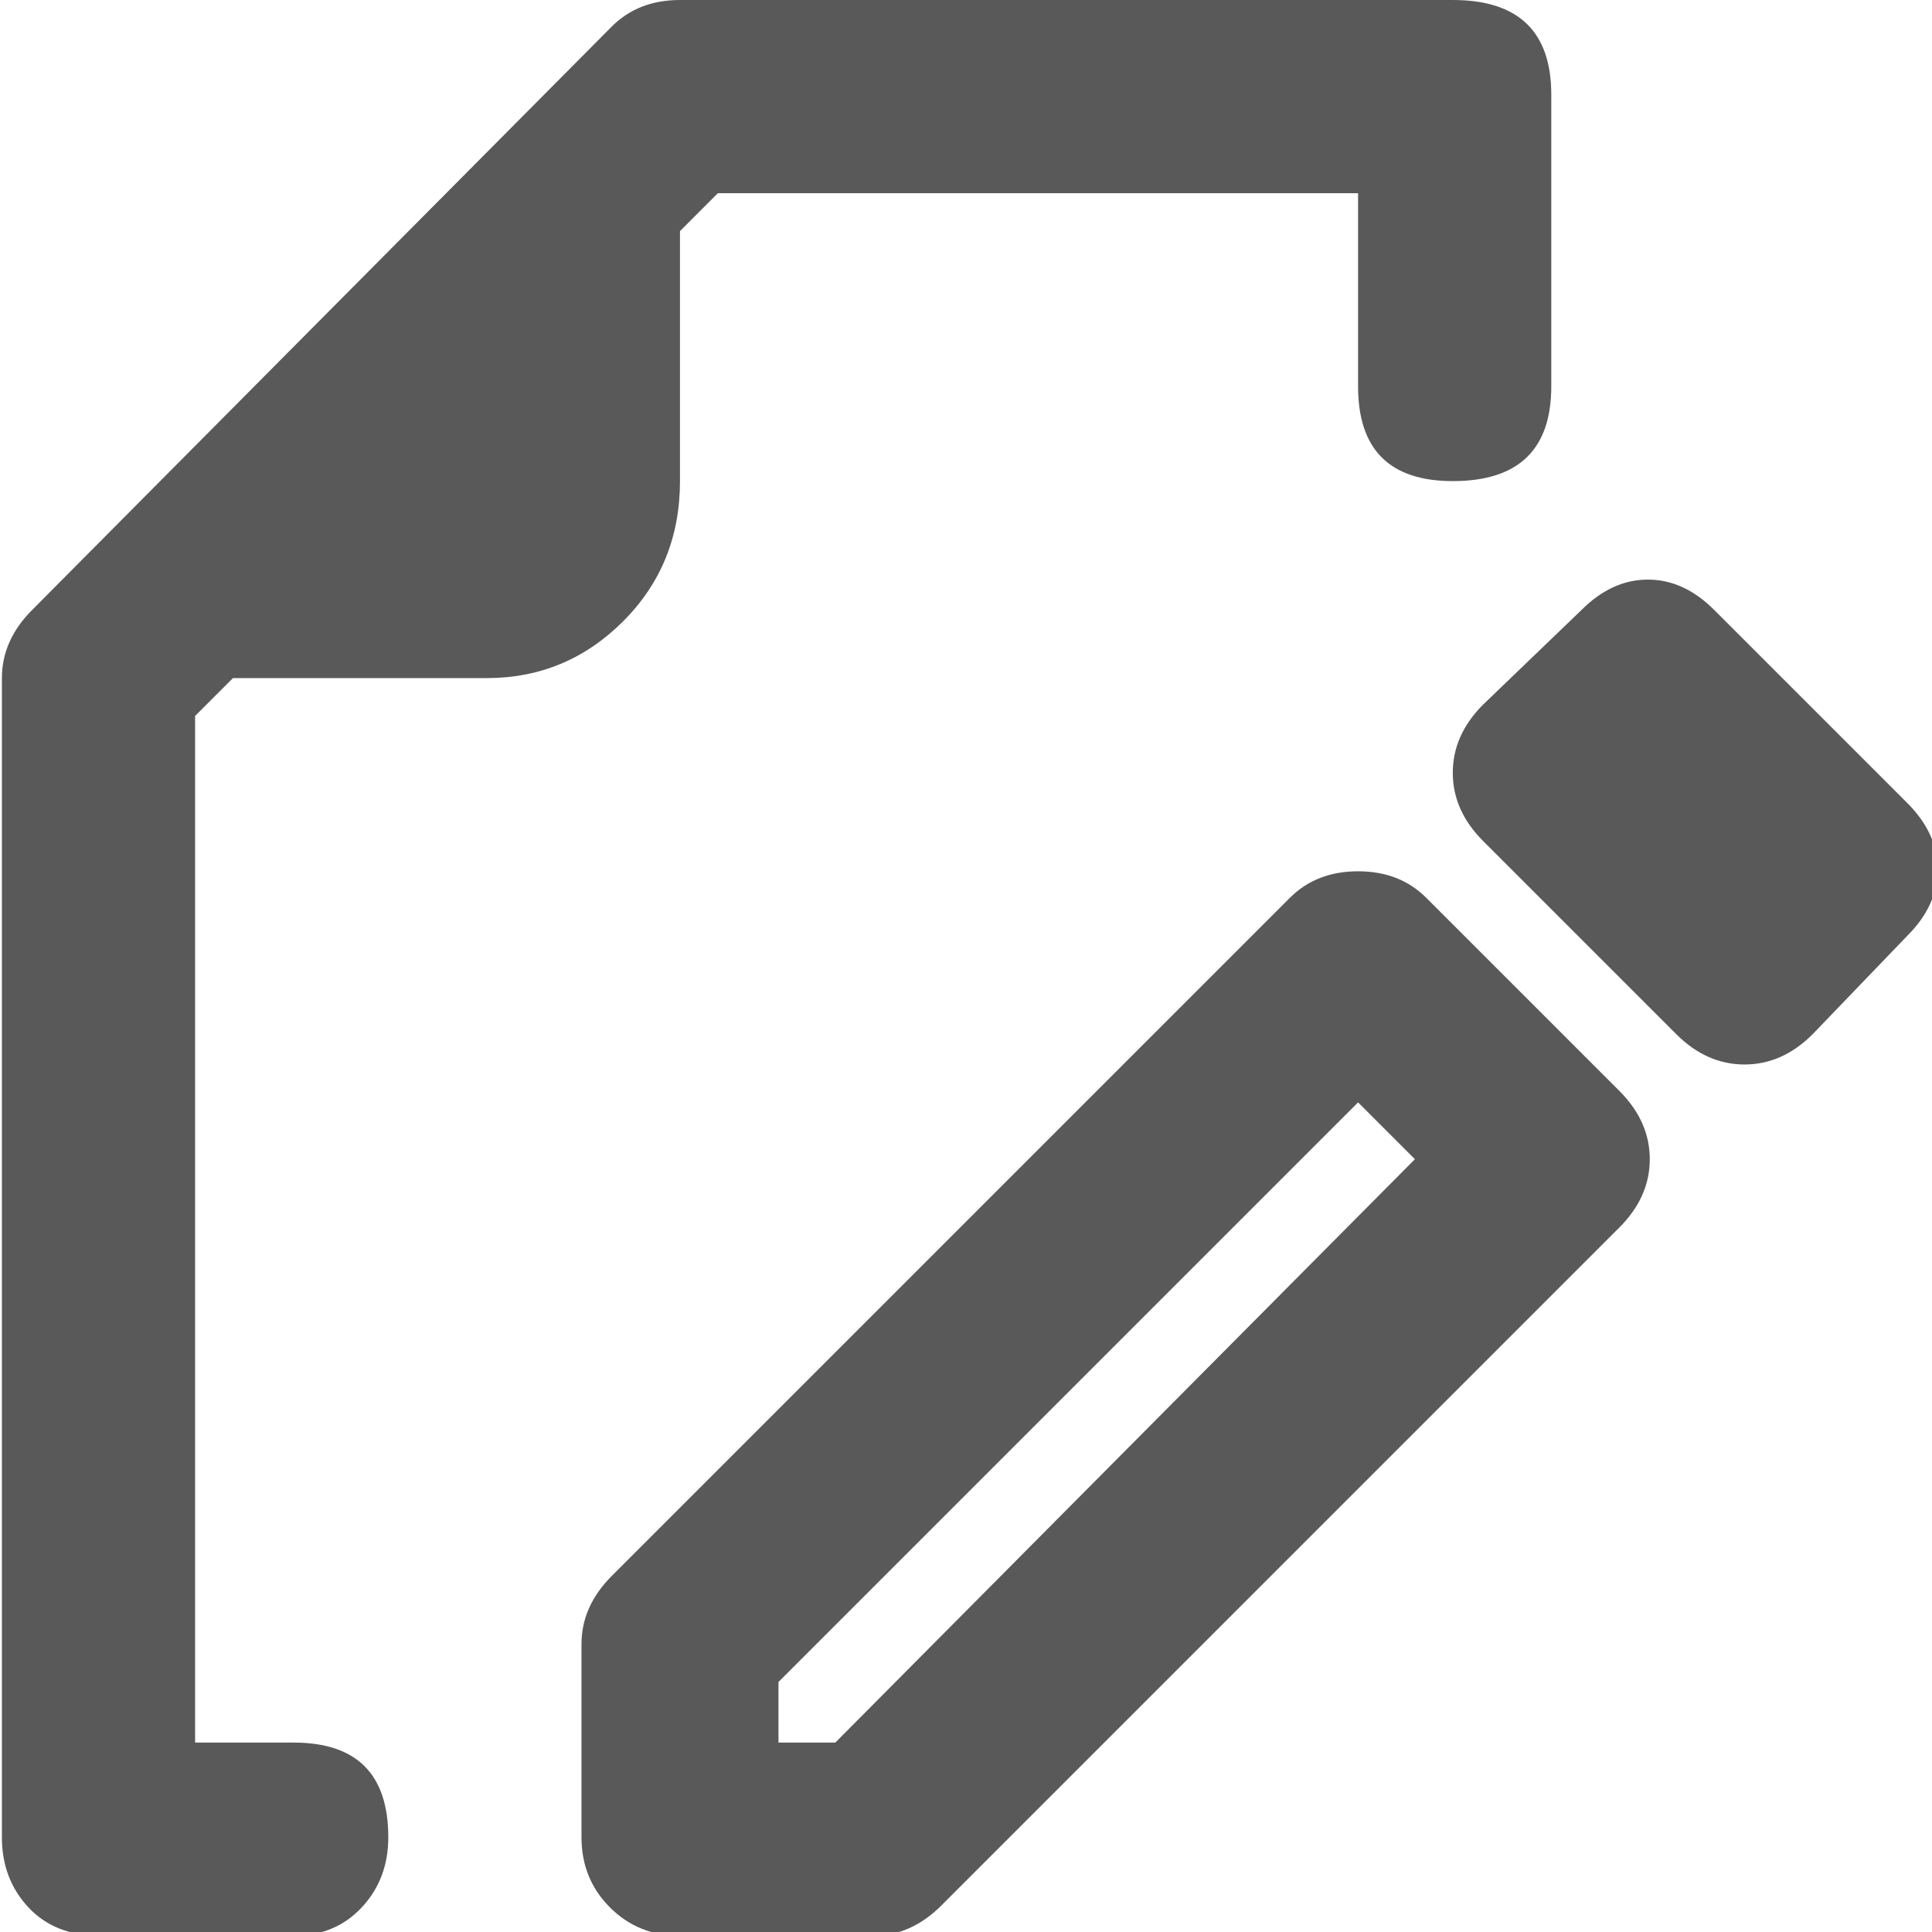 <svg xmlns="http://www.w3.org/2000/svg" version="1.1" xmlns:xlink="http://www.w3.org/1999/xlink" viewBox="0 0 510 510" preserveAspectRatio="xMidYMid">
                    <defs><style>.cls-1{fill:#595959;}</style></defs>
                    <title>write-new-document</title>
                    <g id="Layer_2" data-name="Layer 2"><g id="write-new-document">
                    <path class="cls-1" d="M51.5 189v271h26q25 0 25 25 0 11-7 18.5t-18 7.5h-51q-12 0-19-7.5T.5 485V179q0-10 8-18l153-154q7-7 18-7h204q26 0 26 25v77q0 25-26 25-25 0-25-25V51h-169l-10 10v66q0 22-15 37t-36 15h-67zm376 99q8 8 8 18t-8 18l-179 179q-8 8-18 8h-51q-11 0-18.5-7.5t-7.5-18.5v-51q0-10 8-18l179-179q7-7 18-7t18 7zm-54 18l-15-15-153 153v16h15zm130-94q8 8 8 17.5t-8 17.5l-25 26q-8 8-18 8t-18-8l-51-51q-8-8-8-18t8-18l26-25q8-8 17.5-8t17.5 8z"></path>
                    </g></g>
                    </svg>